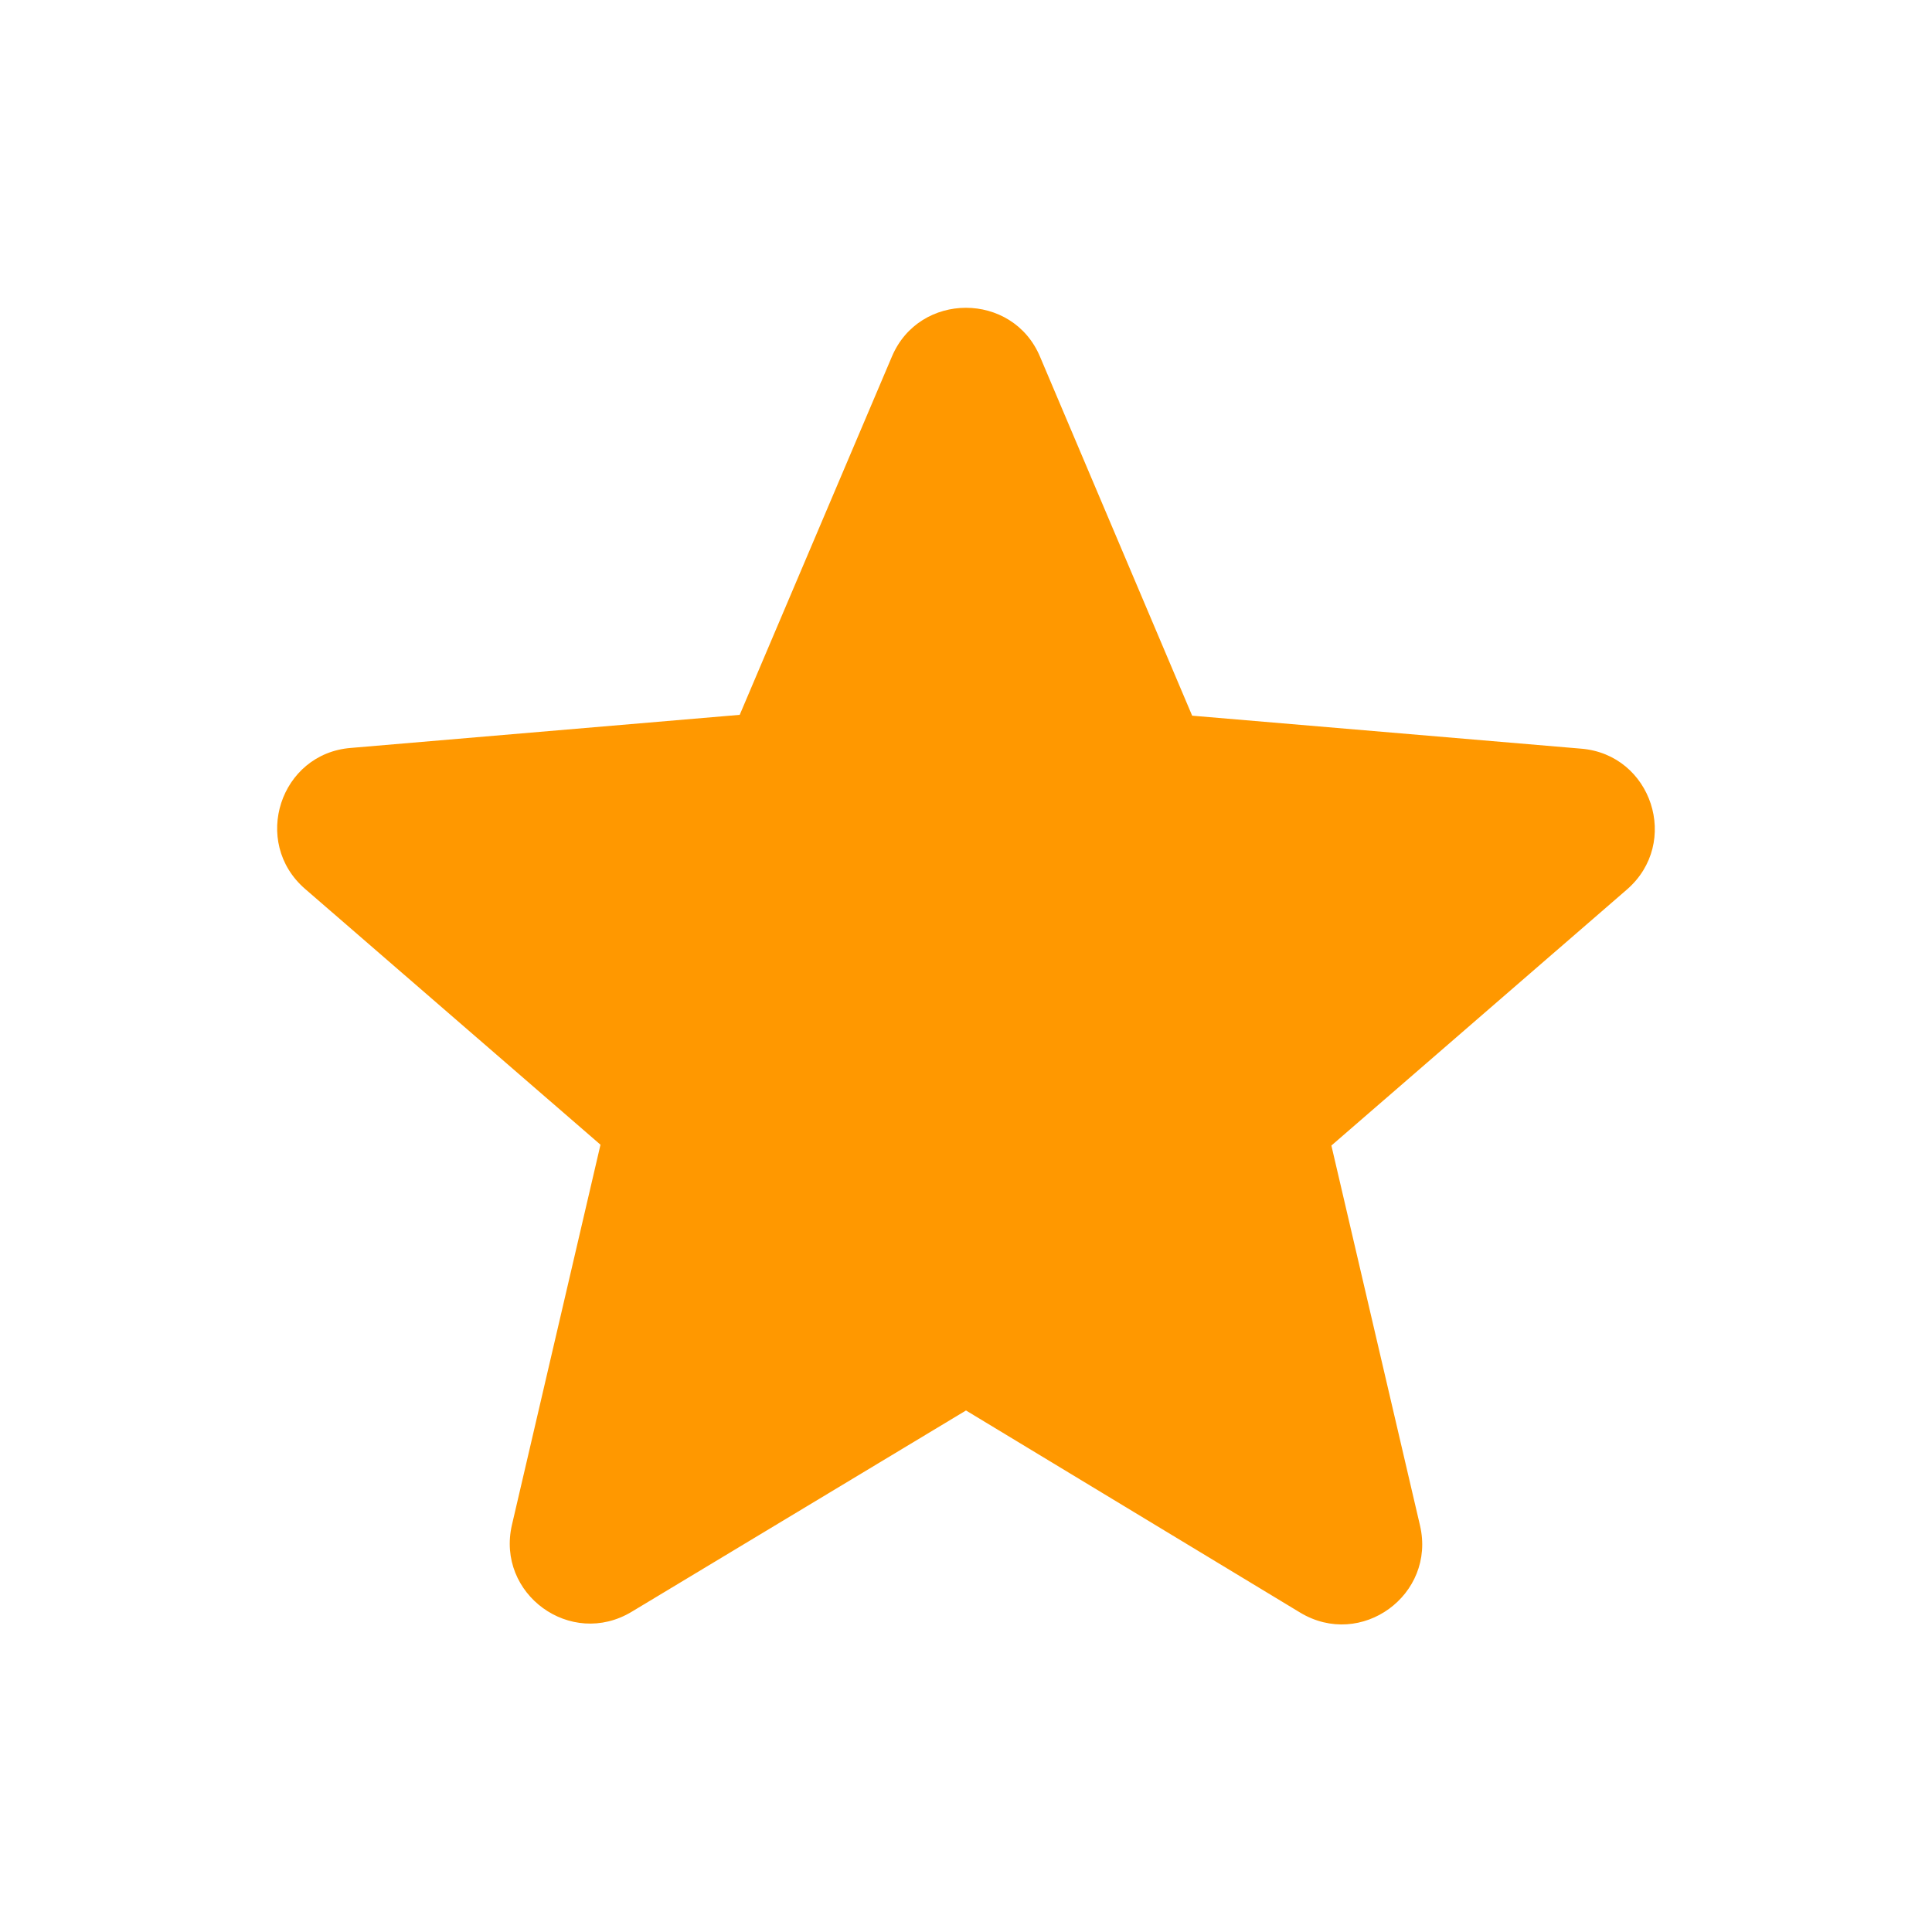 <svg width="16" height="16" viewBox="0 0 16 16" fill="none" xmlns="http://www.w3.org/2000/svg">
<path d="M8 11.681L10.766 13.354C11.273 13.661 11.893 13.207 11.76 12.634L11.026 9.487L13.473 7.367C13.92 6.98 13.68 6.247 13.093 6.2L9.873 5.927L8.613 2.954C8.386 2.414 7.613 2.414 7.386 2.954L6.126 5.92L2.906 6.194C2.32 6.24 2.08 6.974 2.526 7.361L4.973 9.48L4.24 12.627C4.106 13.2 4.726 13.654 5.233 13.347L8 11.681V11.681Z" fill="#FF9800"/>
</svg>

